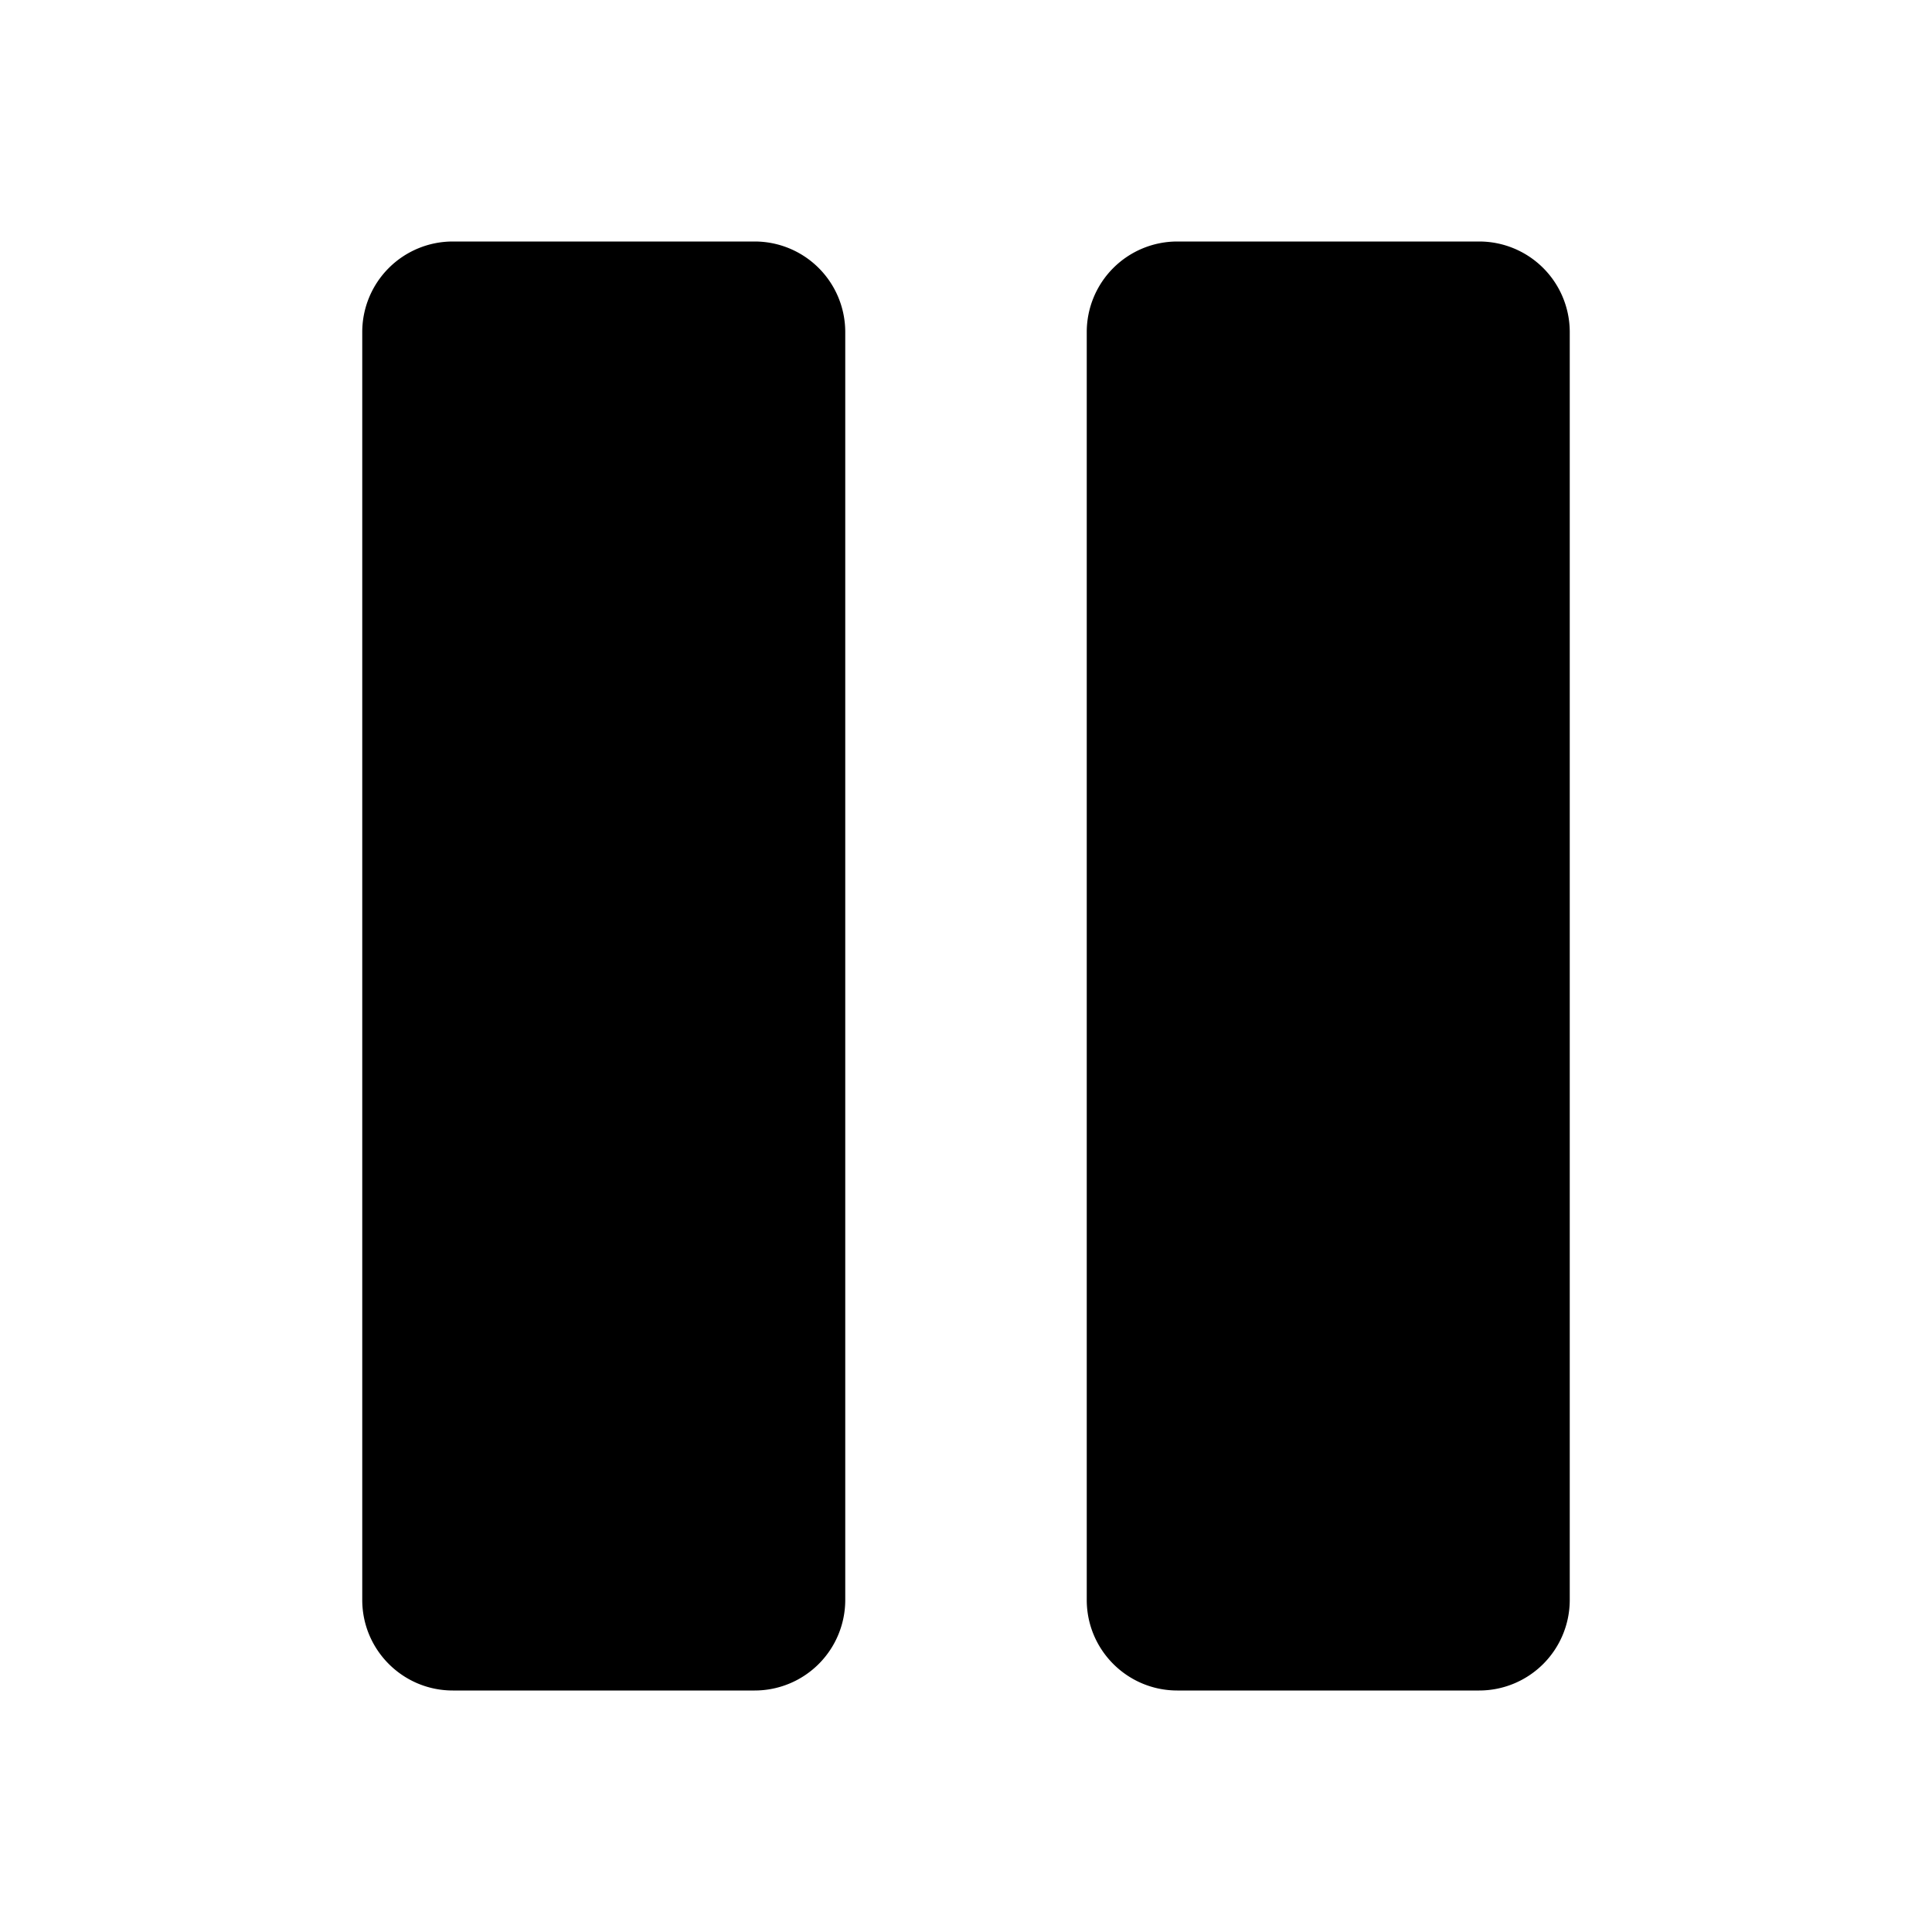 <svg fill="none" viewBox="0 0 16 16" xmlns="http://www.w3.org/2000/svg">
  <path fill="#000" d="M3.75 2a.75.75 0 0 0-.75.75v10.5c0 .414.336.75.75.75h2.5a.75.75 0 0 0 .75-.75V2.75A.75.75 0 0 0 6.25 2h-2.5Zm6 0a.75.75 0 0 0-.75.75v10.5c0 .414.336.75.75.75h2.5a.75.75 0 0 0 .75-.75V2.75a.75.75 0 0 0-.75-.75h-2.5Z"/>
</svg>
